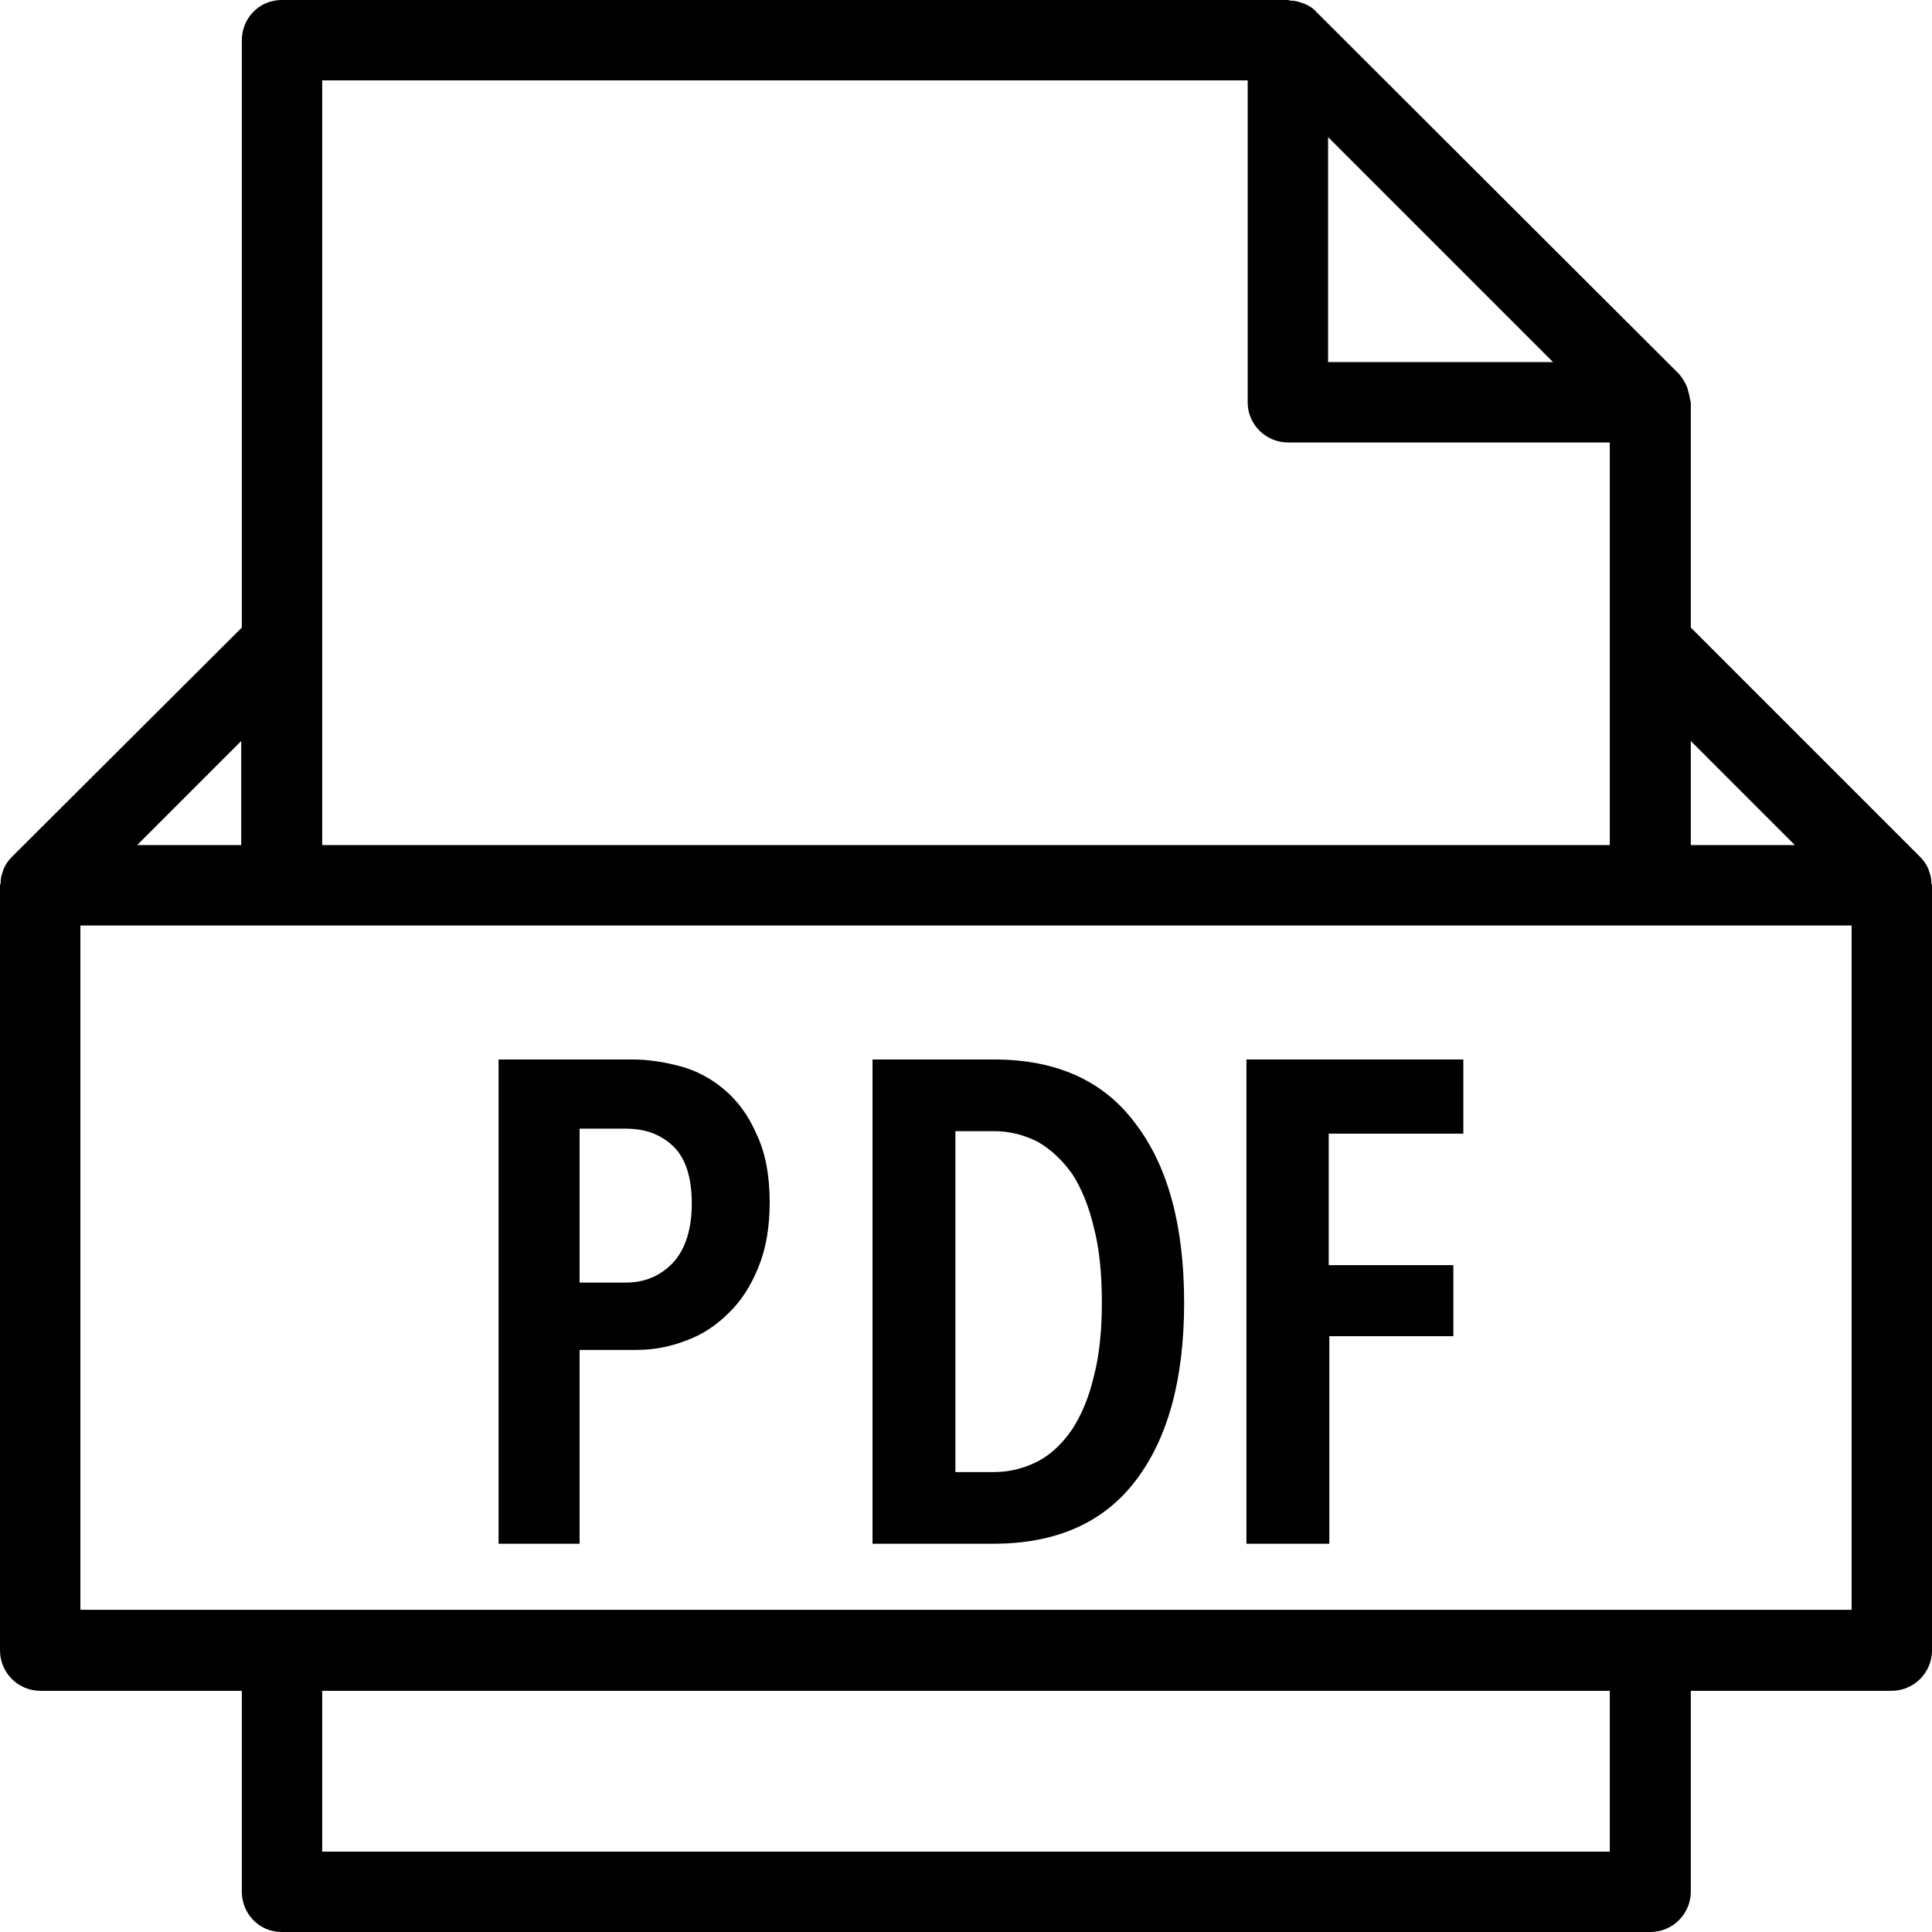<svg id="SvgjsSvg1011" xmlns="http://www.w3.org/2000/svg" version="1.1" xmlns:xlink="http://www.w3.org/1999/xlink" xmlns:svgjs="http://svgjs.com/svgjs" width="31" height="31"><defs id="SvgjsDefs1012"></defs><path id="SvgjsPath1013" d="M632.96 1232C632.95 1231.98 632.95 1231.96 632.94 1231.94C632.91 1231.87 632.87 1231.81 632.81 1231.75L629.13 1228.07L629.13 1224.46C629.13 1224.44 629.12 1224.43 629.12 1224.42C629.11 1224.36 629.1 1224.31 629.08 1224.25C629.08 1224.23 629.07 1224.21 629.06 1224.19C629.03 1224.12 628.99 1224.06 628.94 1224L623.12 1218.19C623.07 1218.13 623 1218.09 622.93 1218.06C622.91 1218.05 622.89 1218.05 622.87 1218.04C622.82 1218.02 622.76 1218.01 622.7 1218.01C622.69 1218.01 622.68 1218 622.67 1218L606.52 1218C606.16 1218 605.88 1218.29 605.88 1218.65L605.88 1228.07L602.19 1231.75C602.13 1231.81 602.09 1231.87 602.06 1231.94C602.05 1231.96 602.05 1231.98 602.04 1232C602.02 1232.05 602.01 1232.11 602.01 1232.17C602.01 1232.18 602 1232.19 602 1232.21L602 1244.48C602 1244.84 602.29 1245.13 602.65 1245.13L605.88 1245.13L605.88 1248.35C605.88 1248.71 606.16 1249 606.52 1249L628.48 1249C628.84 1249 629.13 1248.71 629.13 1248.35L629.13 1245.13L632.35 1245.13C632.71 1245.13 633 1244.84 633 1244.48L633 1232.21C633 1232.19 632.99 1232.18 632.99 1232.17C632.99 1232.11 632.98 1232.05 632.96 1232ZM622.02 1219.29L622.02 1224.46C622.02 1224.81 622.31 1225.1 622.67 1225.1L627.83 1225.1L627.83 1231.56L607.17 1231.56L607.17 1219.29ZM607.17 1247.71L607.17 1245.13L627.83 1245.13L627.83 1247.71ZM623.31 1223.81L623.31 1220.2L626.92 1223.81ZM629.13 1231.56L629.13 1229.89L630.8 1231.56ZM605.87 1231.56L604.2 1231.56L605.87 1229.89ZM603.29 1243.83L603.29 1232.85L631.71 1232.85L631.71 1243.83Z " fill="#000000" fill-opacity="1" transform="matrix(1,0,0,1,-602,-1218)"></path><path id="SvgjsPath1014" d="M612.92 1235.11C612.66 1235.04 612.4 1235 612.15 1235L610 1235L610 1242.77L611.3 1242.77L611.3 1239.66L612.22 1239.66C612.49 1239.66 612.75 1239.61 613.01 1239.51C613.26 1239.42 613.49 1239.27 613.69 1239.07C613.89 1238.88 614.05 1238.63 614.17 1238.33C614.29 1238.04 614.35 1237.69 614.35 1237.29C614.35 1236.86 614.28 1236.49 614.14 1236.2C614.01 1235.9 613.84 1235.67 613.63 1235.49C613.42 1235.31 613.18 1235.18 612.92 1235.11ZM612.04 1238.58L611.3 1238.58L611.3 1236.11L612.04 1236.11C612.35 1236.11 612.6 1236.2 612.8 1236.39C613 1236.58 613.1 1236.89 613.1 1237.31C613.1 1237.72 613 1238.04 612.8 1238.26C612.6 1238.47 612.35 1238.58 612.04 1238.58Z " fill="#000000" fill-opacity="1" transform="matrix(1,0,0,1,-602,-1218)"></path><path id="SvgjsPath1015" d="M622 1242.77L623.33 1242.77L623.33 1239.44L625.32 1239.44L625.32 1238.3L623.32 1238.3L623.32 1236.19L625.48 1236.19L625.48 1235L622 1235Z " fill="#000000" fill-opacity="1" transform="matrix(1,0,0,1,-602,-1218)"></path><path id="SvgjsPath1016" d="M616 1235L616 1242.77L617.94 1242.77C618.95 1242.77 619.71 1242.43 620.22 1241.76C620.74 1241.08 621 1240.13 621 1238.9C621 1237.67 620.74 1236.71 620.22 1236.03C619.71 1235.34 618.95 1235 617.95 1235ZM619.2 1240.94C619.04 1241.17 618.86 1241.34 618.65 1241.45C618.43 1241.56 618.2 1241.62 617.95 1241.62L617.33 1241.62L617.33 1236.15L617.95 1236.15C618.2 1236.15 618.43 1236.21 618.65 1236.32C618.86 1236.44 619.04 1236.61 619.2 1236.83C619.35 1237.06 619.47 1237.35 619.55 1237.69C619.64 1238.03 619.68 1238.44 619.68 1238.9C619.68 1239.35 619.64 1239.75 619.55 1240.09C619.47 1240.43 619.35 1240.71 619.2 1240.94Z " fill="#000000" fill-opacity="1" transform="matrix(1,0,0,1,-602,-1218)"></path></svg>